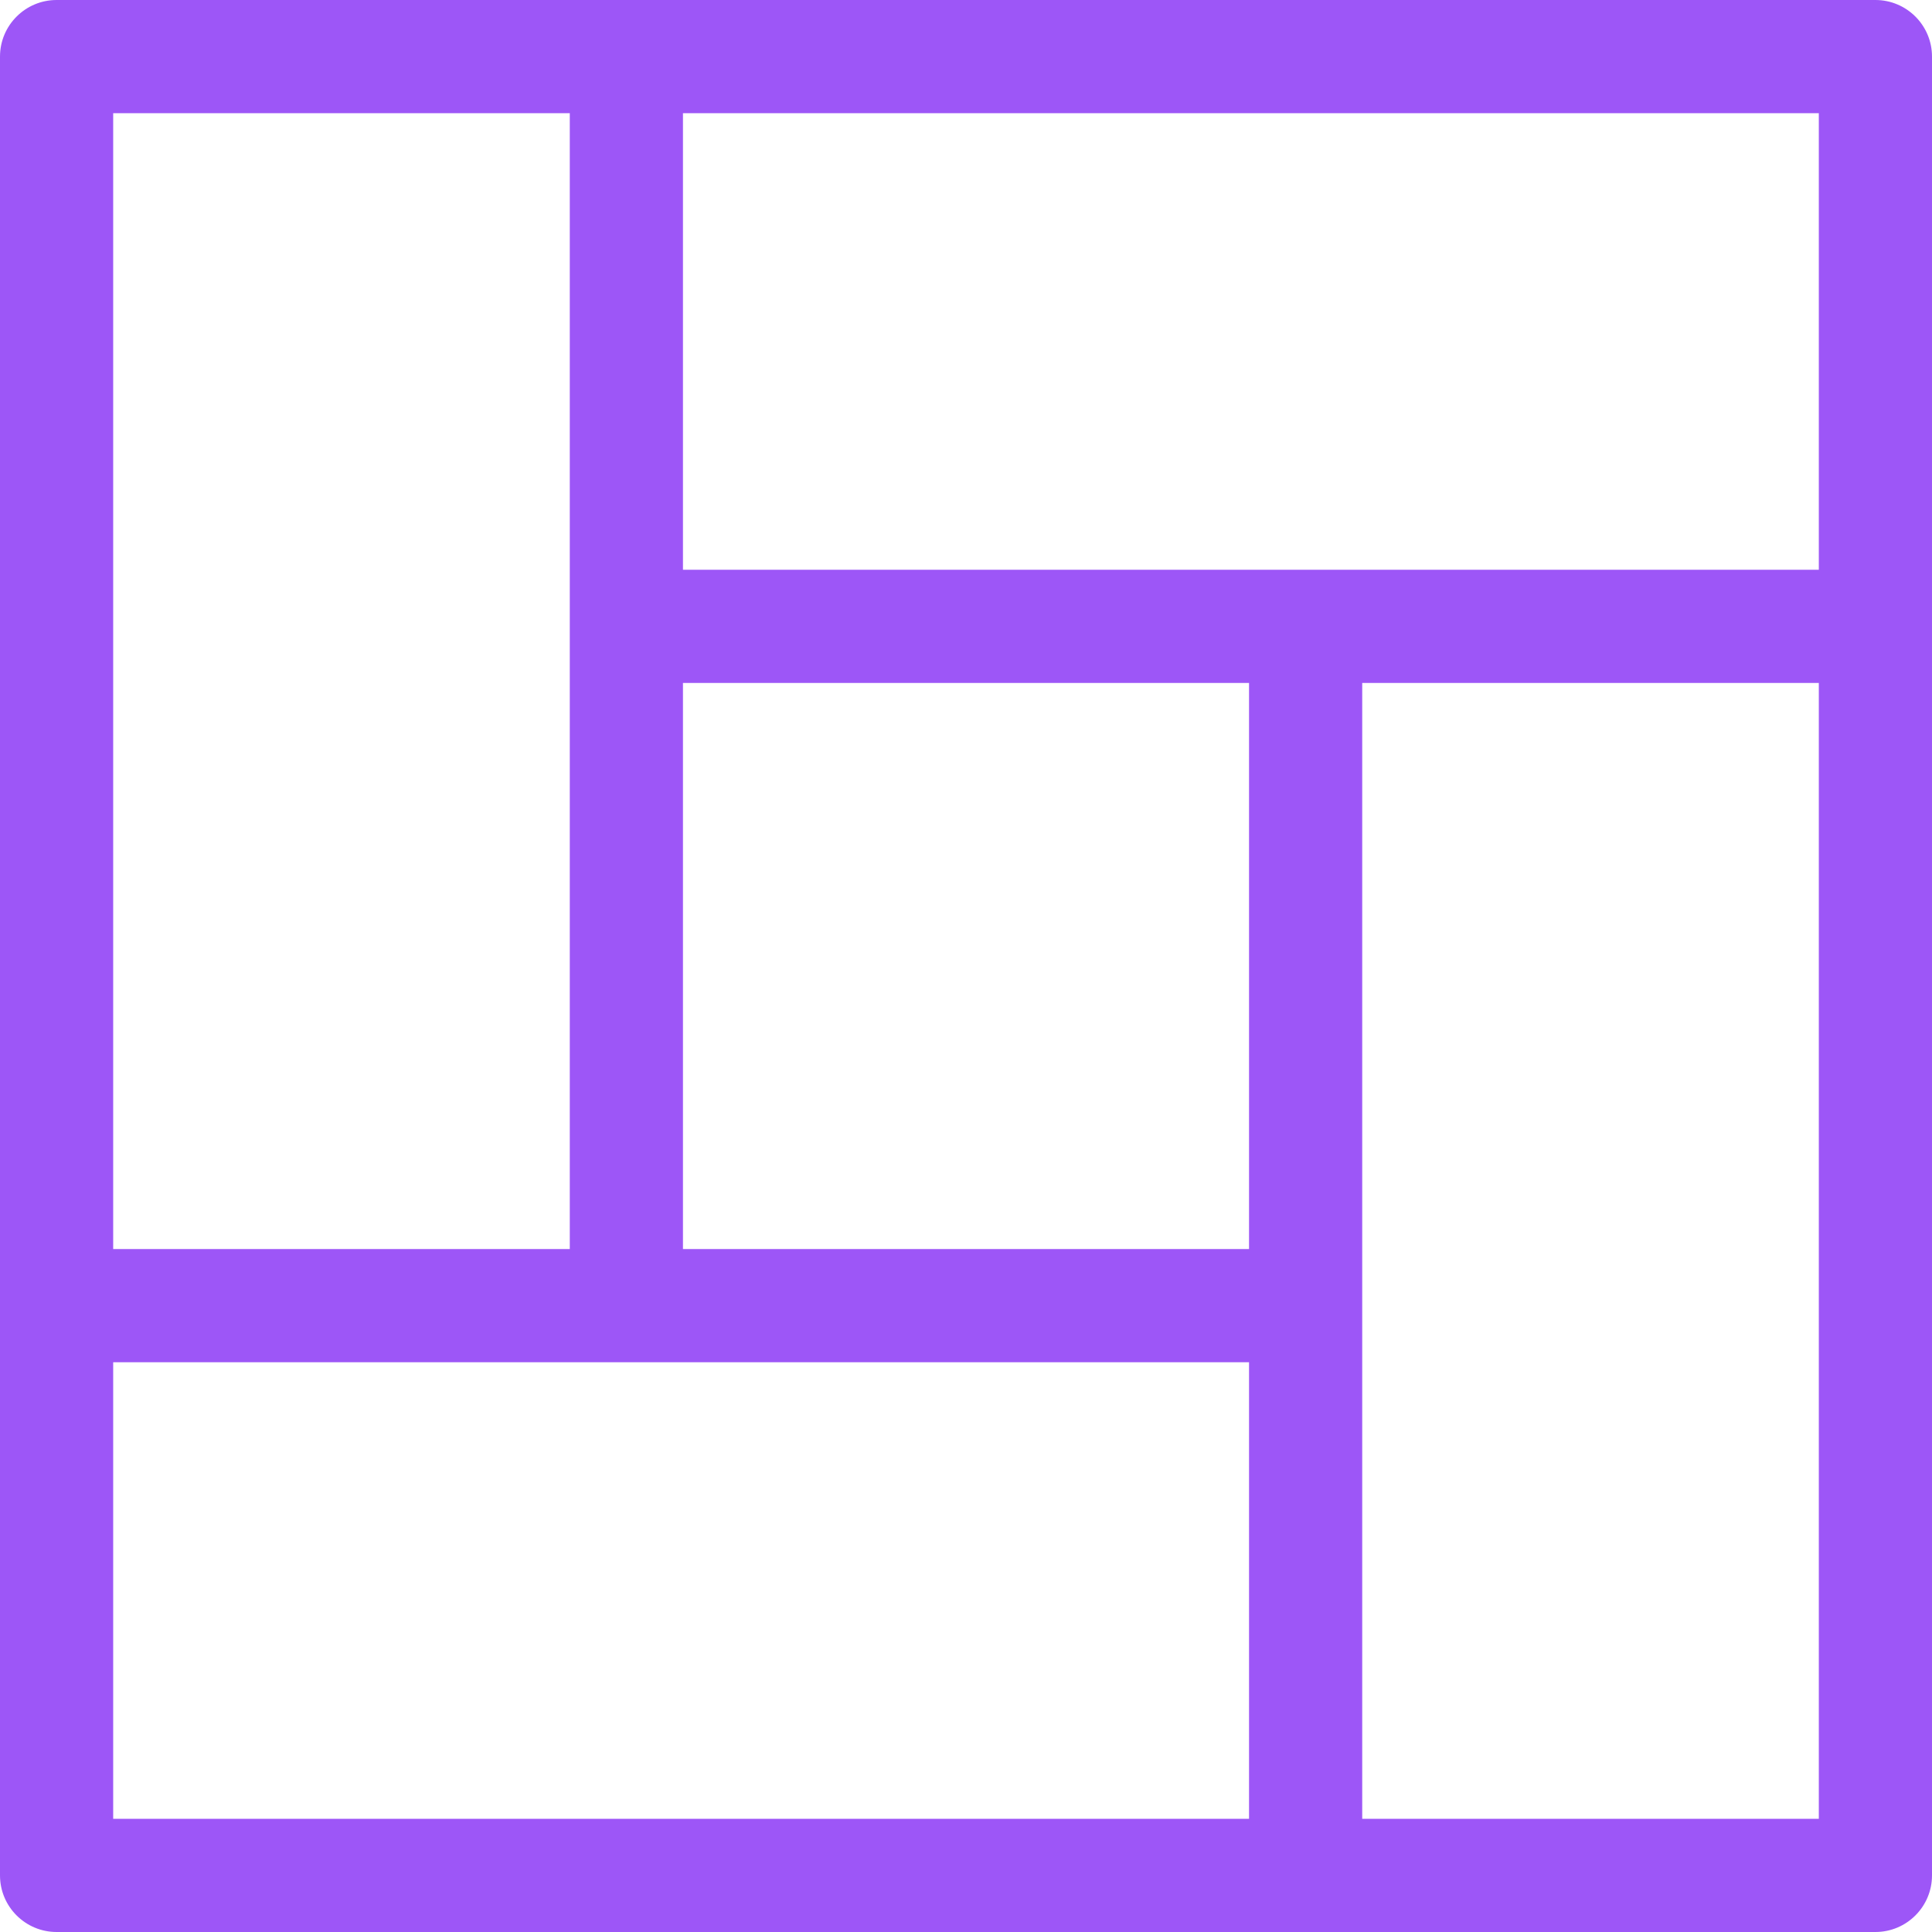 <svg width="24" height="24" viewBox="0 0 24 24" fill="none" xmlns="http://www.w3.org/2000/svg">
<path d="M23.297 0C22.623 0 1.374 0 0.703 0C0.315 0 0 0.315 0 0.703C0 1.377 0 22.626 0 23.297C0 23.685 0.315 24 0.703 24C1.377 24 22.626 24 23.297 24C23.685 24 24 23.685 24 23.297V7.781V0.703C24 0.315 23.685 0 23.297 0ZM1.406 1.406H7.078C7.078 1.847 7.078 15.068 7.078 15.516H1.406V1.406ZM15.516 22.594H1.406V16.922C1.847 16.922 15.068 16.922 15.516 16.922V22.594ZM15.516 15.516H8.484V8.484H15.516V15.516ZM22.594 22.594H16.922C16.922 22.153 16.922 8.932 16.922 8.484H22.594V22.594ZM22.594 7.078C22.153 7.078 8.932 7.078 8.484 7.078V1.406H22.594V7.078Z" fill="#9D56F7"/>
</svg>
